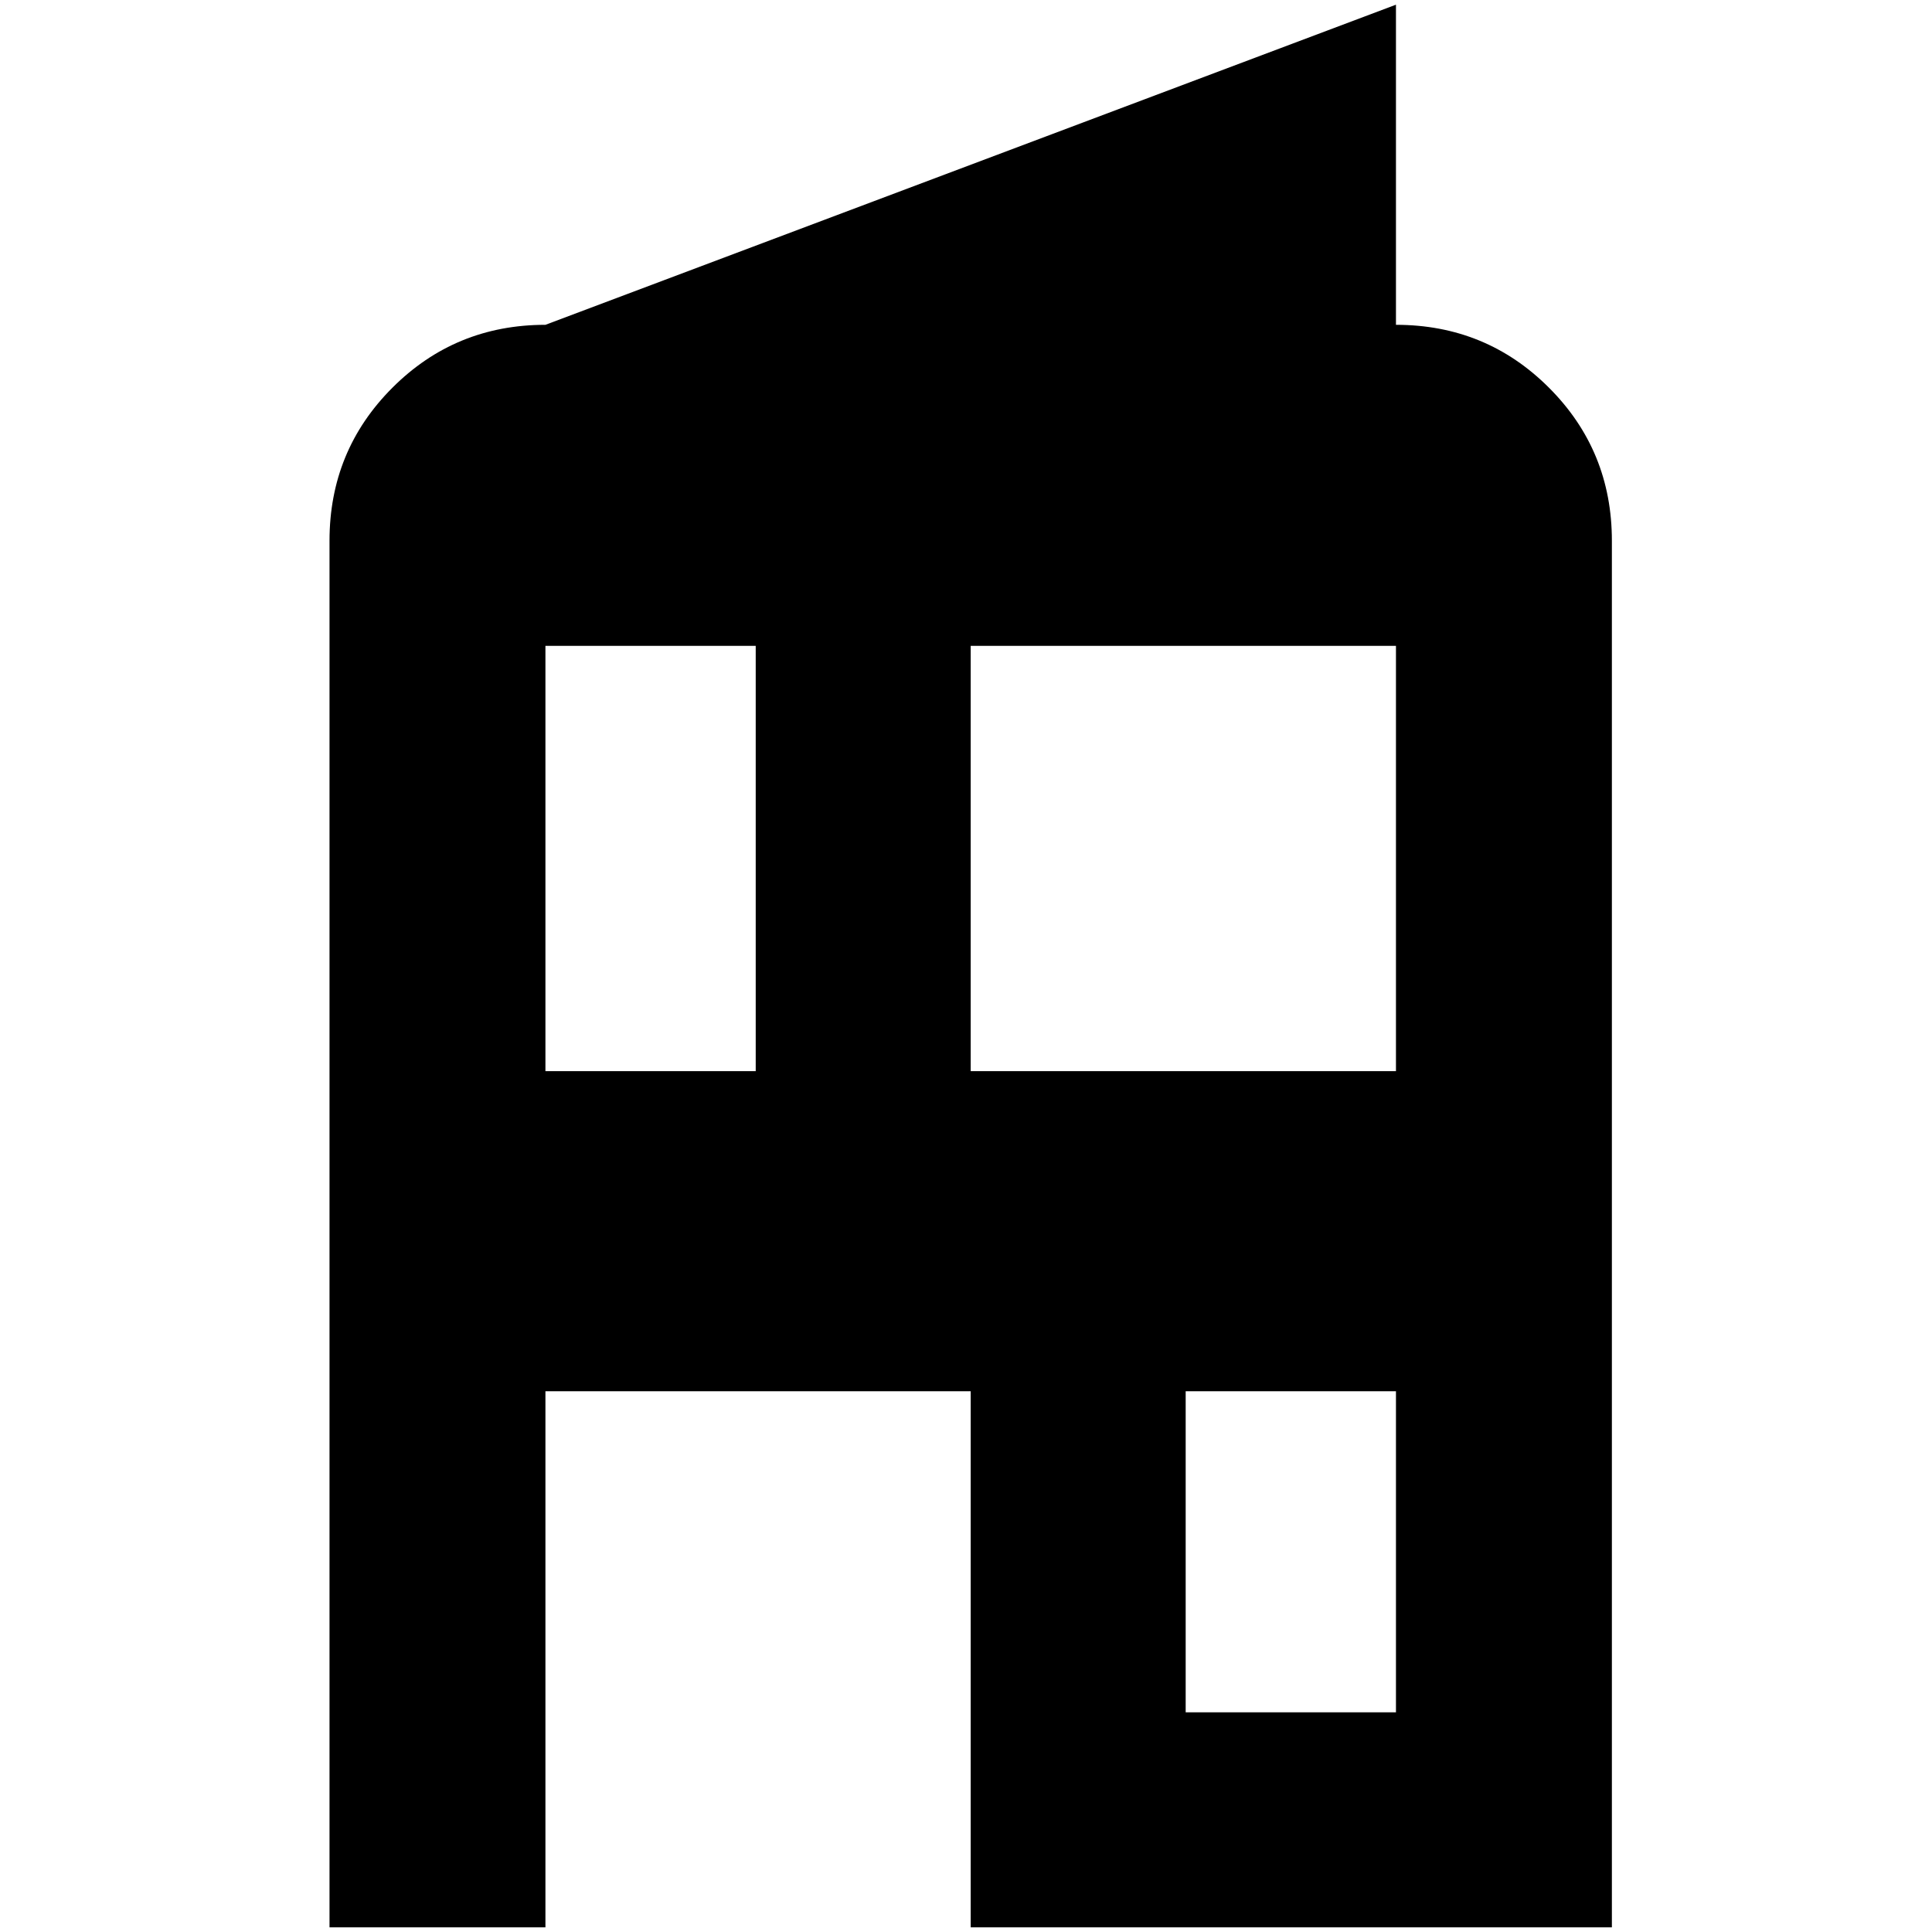 <?xml version="1.0" standalone="no"?>
<!DOCTYPE svg PUBLIC "-//W3C//DTD SVG 1.1//EN" "http://www.w3.org/Graphics/SVG/1.1/DTD/svg11.dtd" >
<svg xmlns="http://www.w3.org/2000/svg" xmlns:xlink="http://www.w3.org/1999/xlink" version="1.1" width="2048" height="2048" viewBox="-10 0 2058 2048">
   <path fill="currentColor"
d="M341 2048v-1477q0 -96 67 -163t163 -67l906 -341v341q96 0 163 67t67 163v1477h-683v-571h-453v571h-230zM1253 1819h224v-342h-224v342zM571 1136h224v-453h-224v453zM1024 1136h453v-453h-453v453z" />
</svg>
